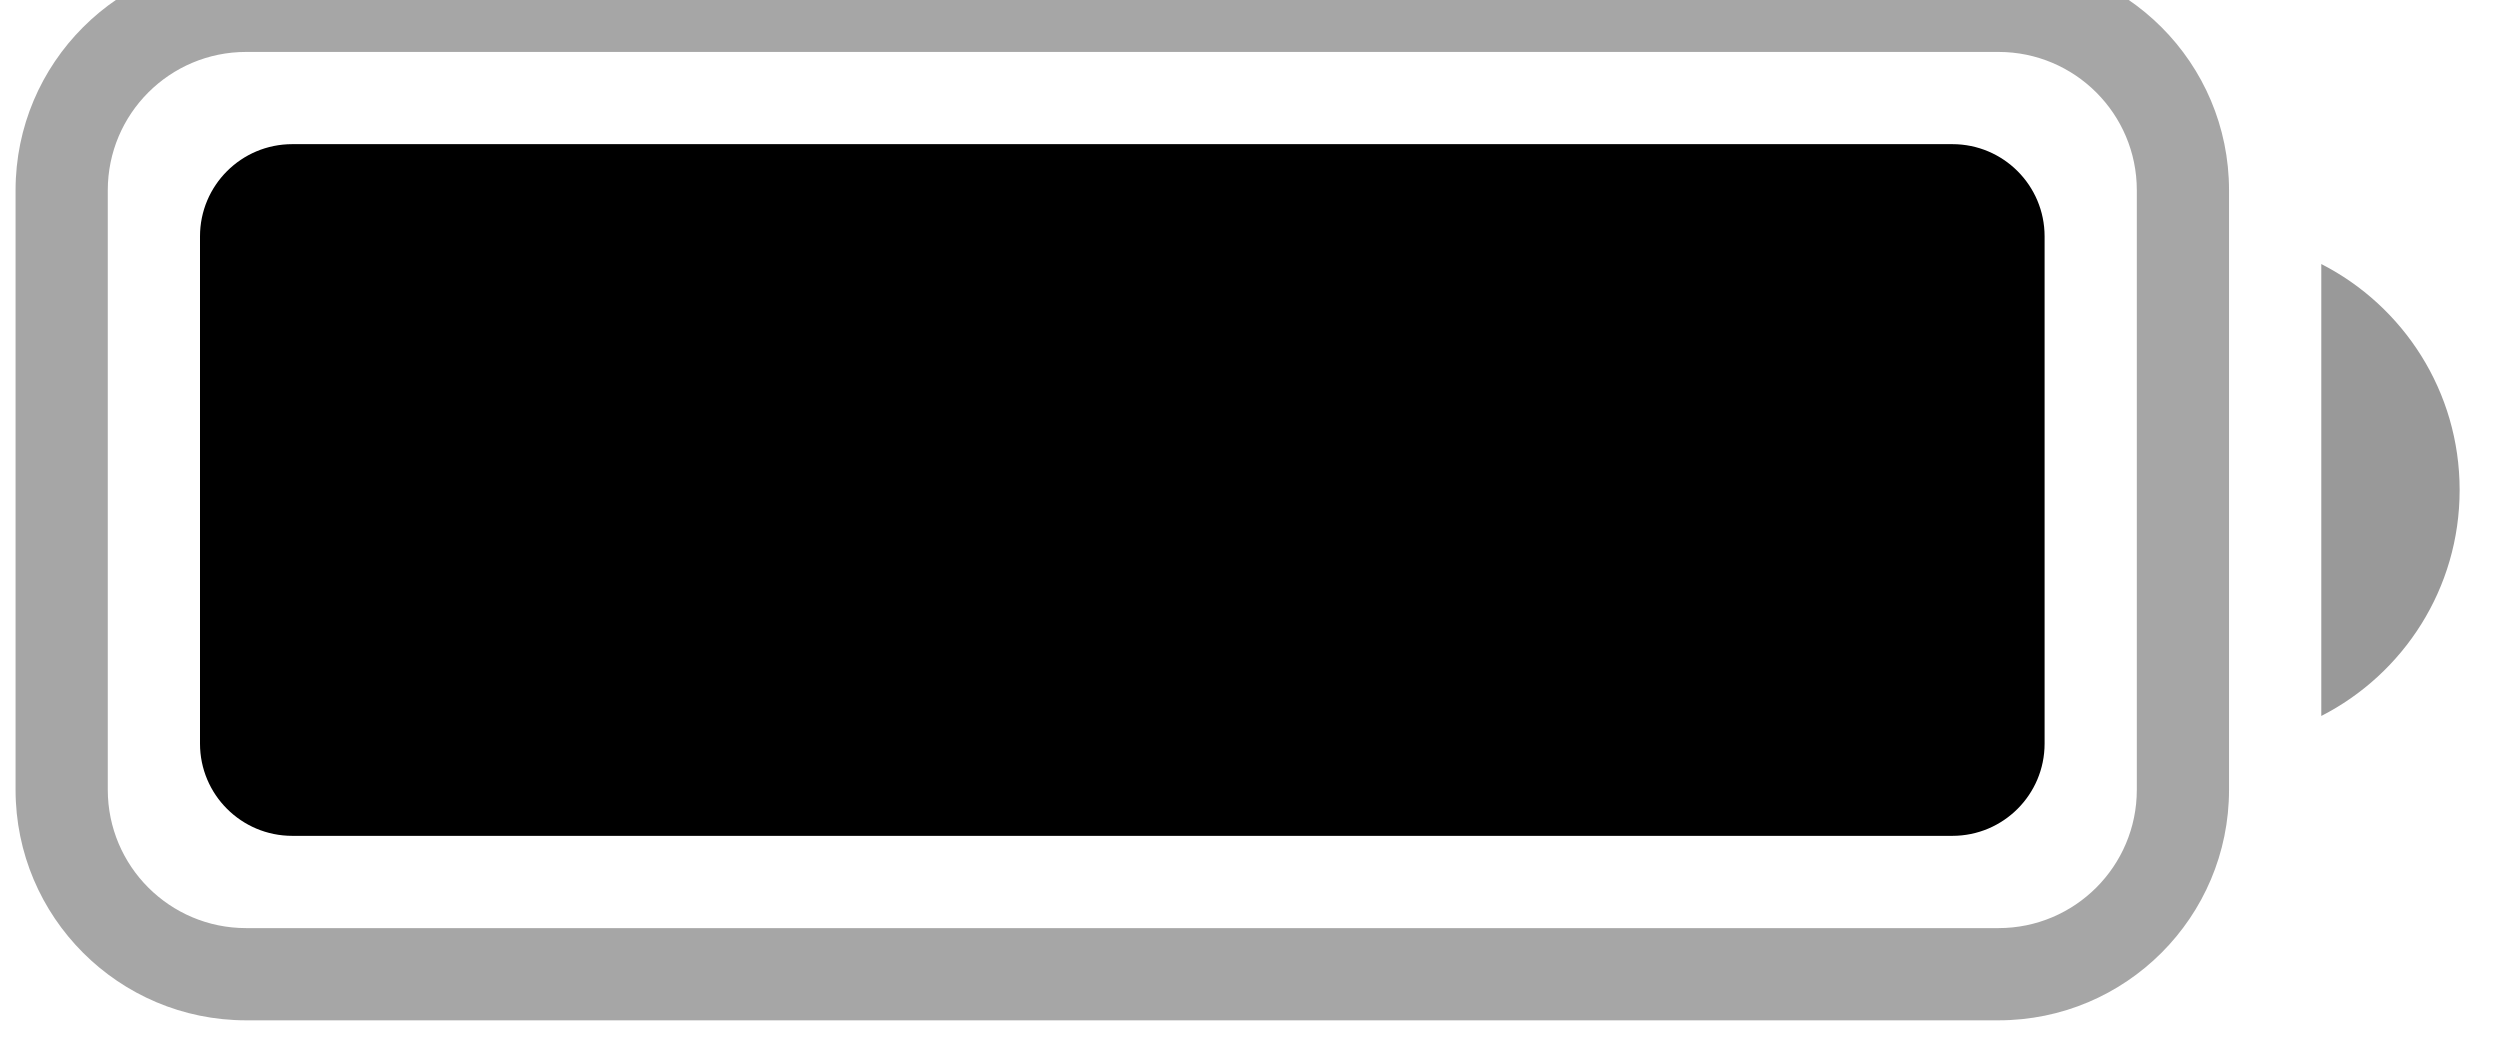 <svg width="62" height="26" viewBox="0 0 62 26" fill="none" xmlns="http://www.w3.org/2000/svg" xmlns:xlink="http://www.w3.org/1999/xlink">
<g opacity="0.35">
<path d="M6.104,-1L49.562,-1C52.72,-1 55.28,1.56 55.28,4.718L55.28,19.586C55.28,22.744 52.72,25.304 49.562,25.304L6.104,25.304C2.946,25.304 0.386,22.744 0.386,19.586L0.386,4.718C0.386,1.56 2.946,-1 6.104,-1ZM6.104,1.288C4.209,1.288 2.673,2.824 2.673,4.718L2.673,19.586C2.673,21.481 4.209,23.017 6.104,23.017L49.562,23.017C51.457,23.017 52.993,21.481 52.993,19.586L52.993,4.718C52.993,2.824 51.457,1.288 49.562,1.288L6.104,1.288Z" clip-rule="evenodd" fill-rule="evenodd" fill="#000000"/>
</g>
<g opacity="0.4">
<path d="M57.568,6.548C59.605,7.589 60.999,9.708 60.999,12.152C60.999,14.596 59.605,16.715 57.568,17.756L57.568,6.548Z" clip-rule="evenodd" fill-rule="evenodd" fill="#000000"/>
</g>
<path d="M7.248,3.575L48.419,3.575C49.682,3.575 50.706,4.599 50.706,5.862L50.706,18.442C50.706,19.705 49.682,20.729 48.419,20.729L7.248,20.729C5.984,20.729 4.96,19.705 4.96,18.442L4.96,5.862C4.96,4.599 5.984,3.575 7.248,3.575Z" clip-rule="evenodd" fill-rule="evenodd" fill="#000000"/>
</svg>
